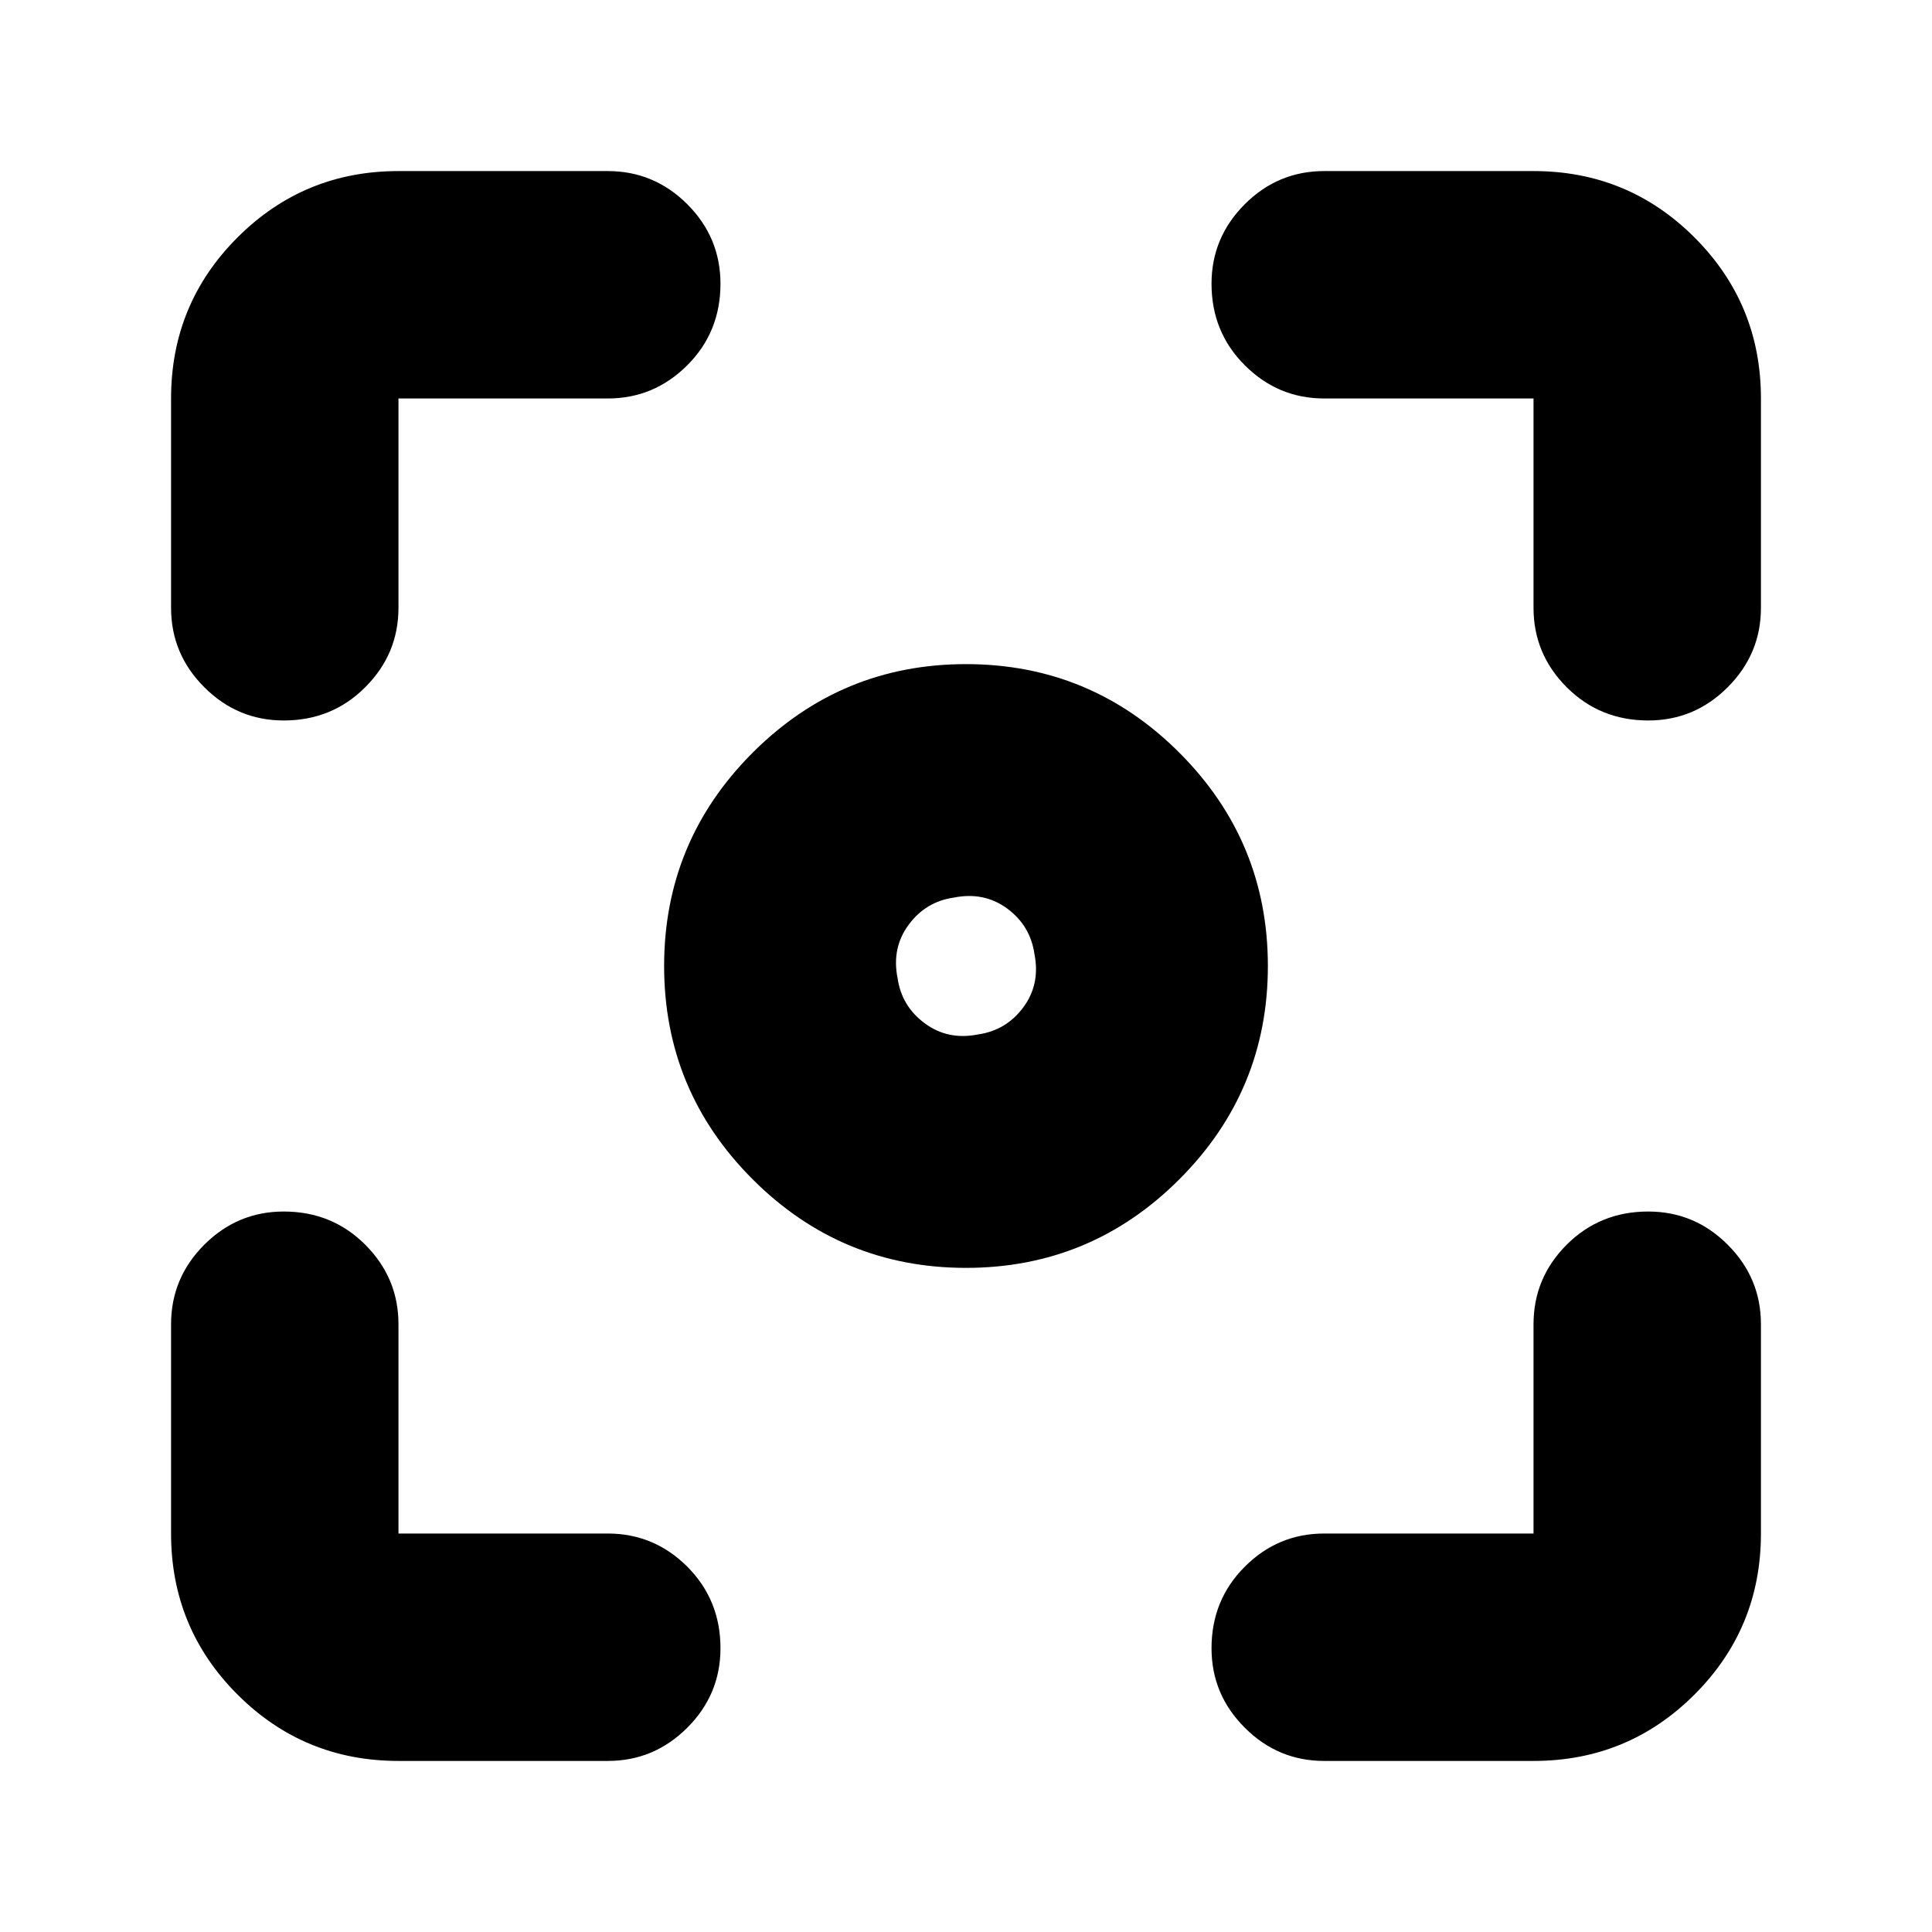 <svg xmlns="http://www.w3.org/2000/svg" height="24" width="24"><path d="M12 15.75q-1.55 0-2.65-1.1-1.1-1.1-1.1-2.65 0-1.55 1.1-2.65 1.1-1.1 2.65-1.1 1.55 0 2.65 1.1 1.1 1.1 1.1 2.65 0 1.55-1.1 2.65-1.1 1.1-2.65 1.1Zm-8.475-6.8q-.575 0-.987-.413-.413-.412-.413-.987v-2.6q0-1.175.825-2t2-.825h2.6q.575 0 .988.412.412.413.412.988 0 .6-.412 1.012-.413.413-.988.413h-2.6v2.6q0 .575-.413.987-.412.413-1.012.413ZM4.95 21.875q-1.175 0-2-.825t-.825-2v-2.6q0-.575.413-.988.412-.412.987-.412.6 0 1.012.412.413.413.413.988v2.6h2.6q.575 0 .988.412.412.413.412 1.013 0 .575-.412.987-.413.413-.988.413Zm11.5 0q-.575 0-.987-.413-.413-.412-.413-.987 0-.6.413-1.013.412-.412.987-.412h2.6v-2.6q0-.575.412-.988.413-.412 1.013-.412.575 0 .987.412.413.413.413.988v2.6q0 1.175-.825 2t-2 .825ZM20.475 8.95q-.6 0-1.013-.413-.412-.412-.412-.987v-2.6h-2.6q-.575 0-.987-.413-.413-.412-.413-1.012 0-.575.413-.988.412-.412.987-.412h2.6q1.175 0 2 .825t.825 2v2.6q0 .575-.413.987-.412.413-.987.413Zm-9.325 3.2q.05.35.338.562.287.213.662.138.35-.05.563-.338.212-.287.137-.662-.05-.35-.337-.563-.288-.212-.663-.137-.35.05-.562.337-.213.288-.138.663Z"/></svg>